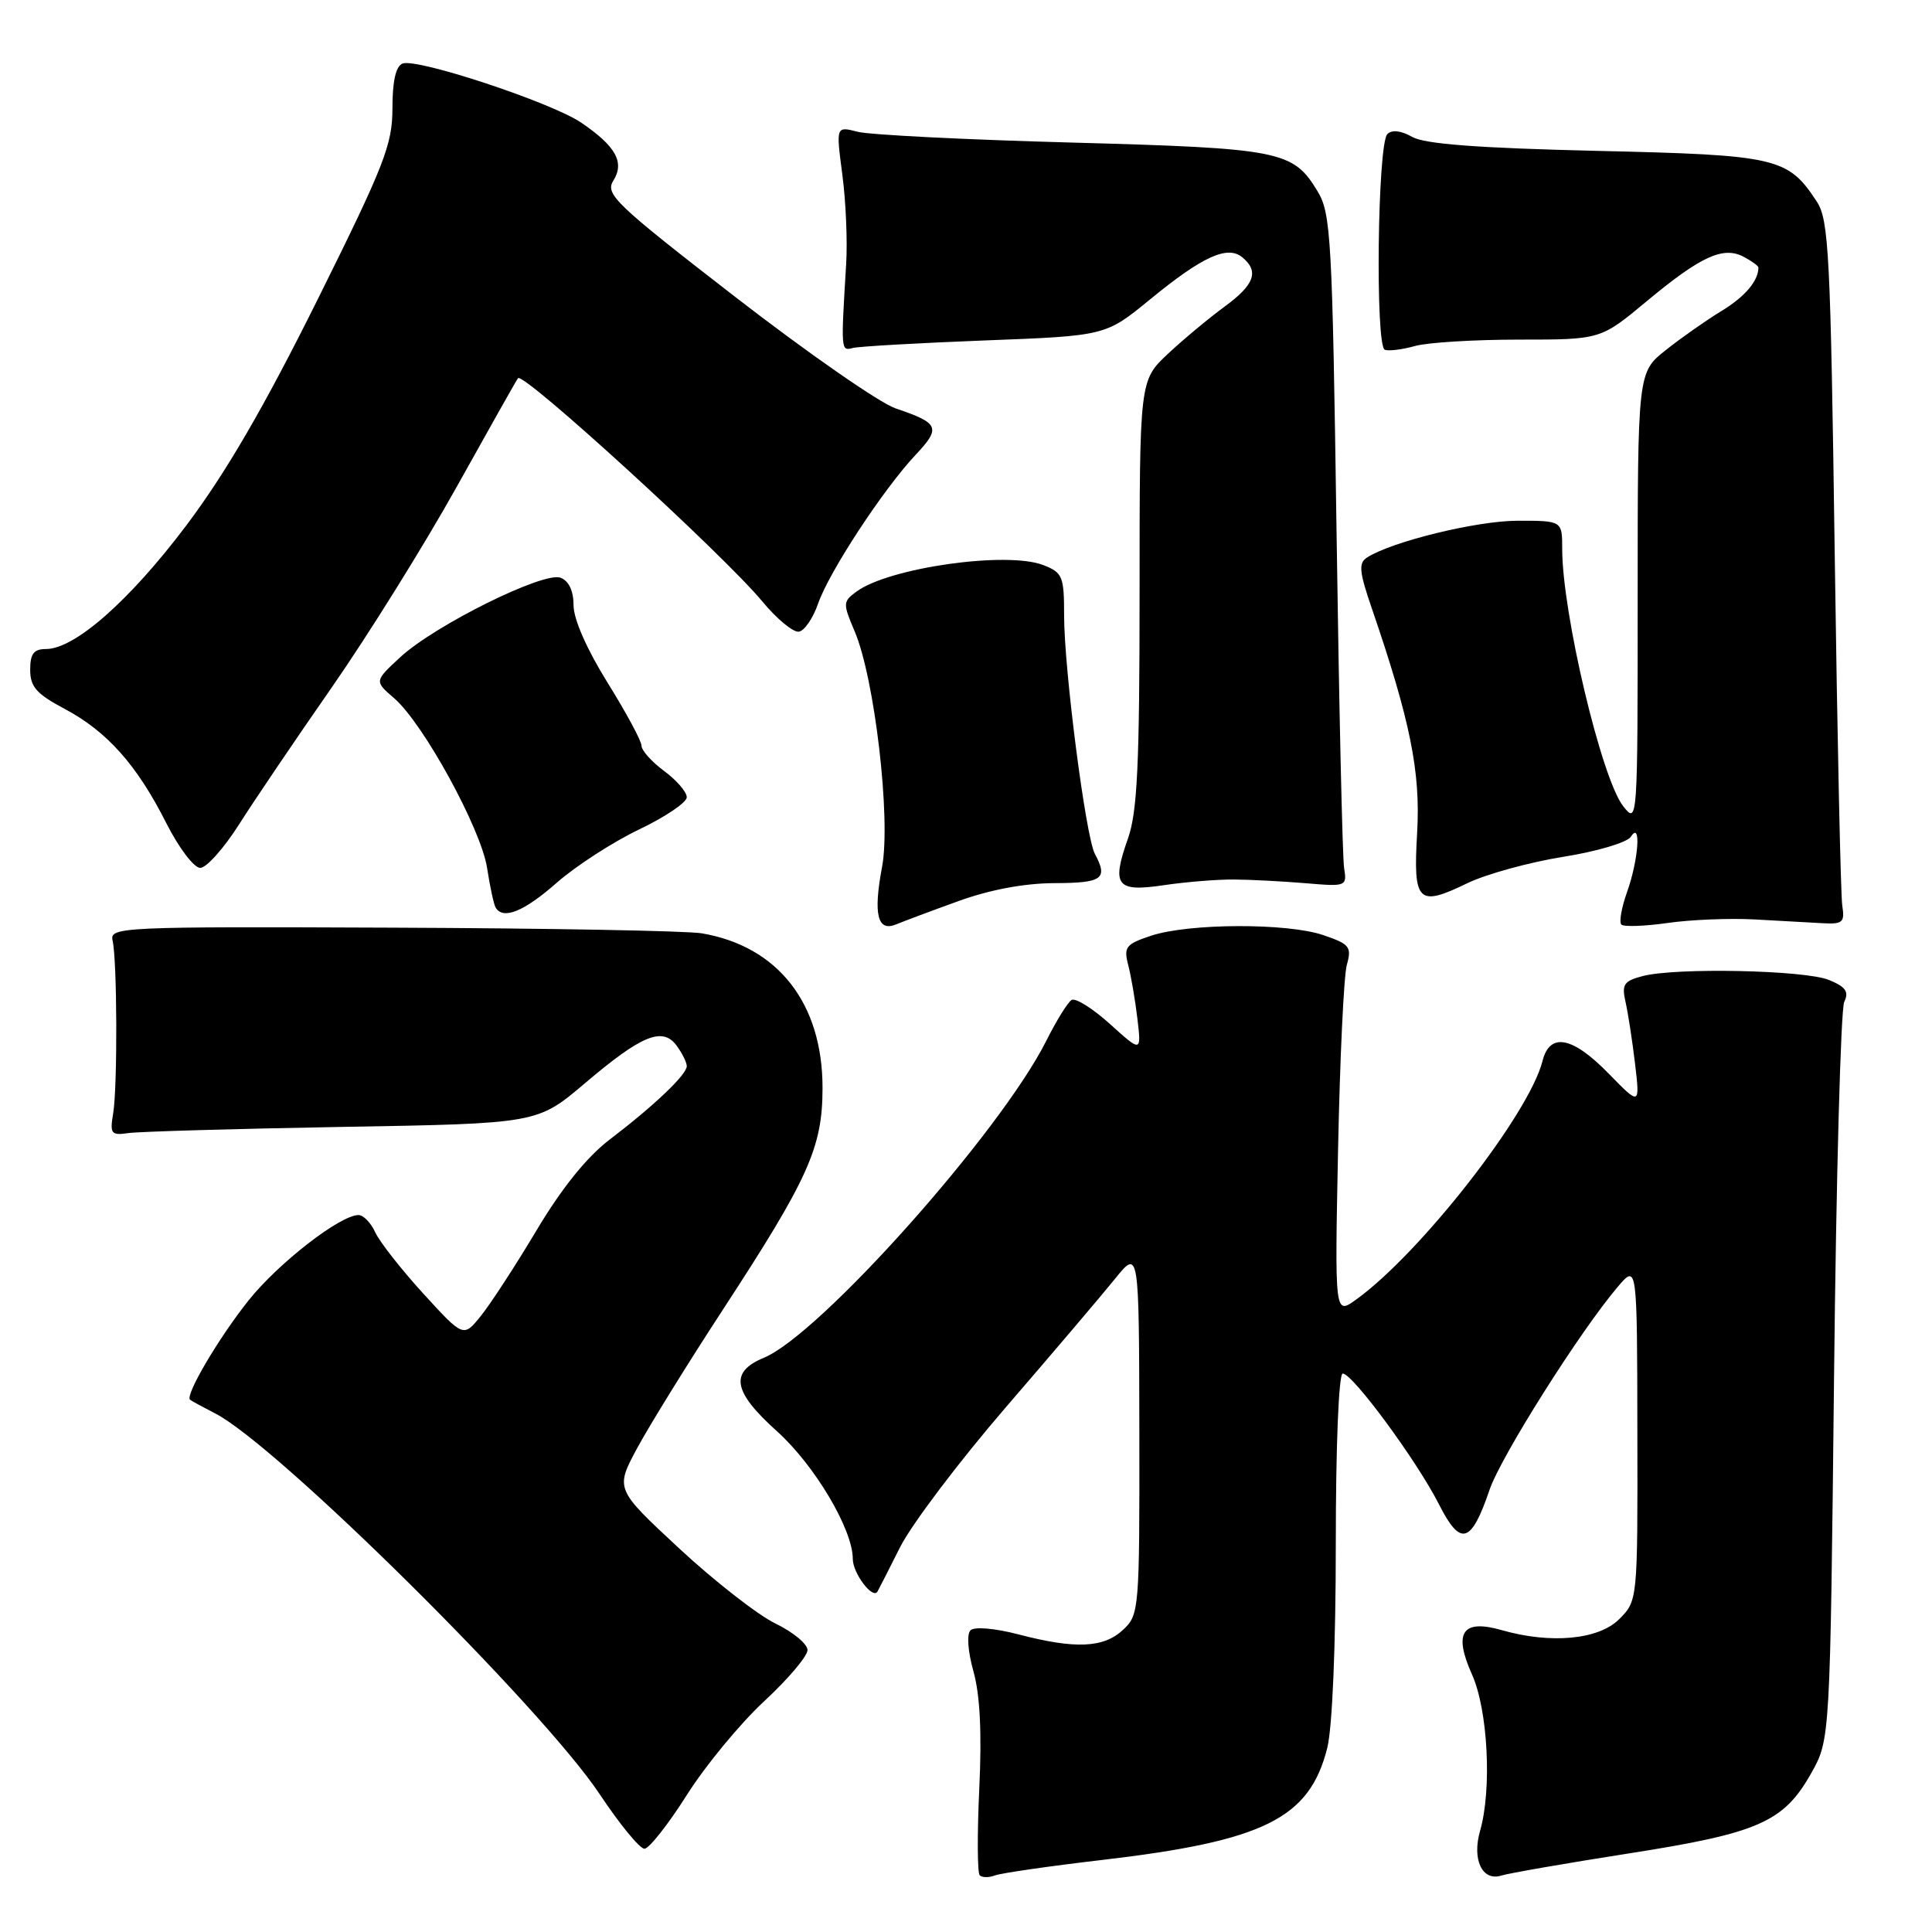 <?xml version="1.0" encoding="UTF-8" standalone="no"?>
<!DOCTYPE svg PUBLIC "-//W3C//DTD SVG 1.1//EN" "http://www.w3.org/Graphics/SVG/1.1/DTD/svg11.dtd" >
<svg xmlns="http://www.w3.org/2000/svg" xmlns:xlink="http://www.w3.org/1999/xlink" version="1.1" viewBox="0 0 256 256">
 <g >
 <path fill="currentColor"
d=" M 145.90 246.47 C 167.50 243.95 173.51 240.97 175.87 231.61 C 176.54 228.92 177.00 218.04 177.00 204.56 C 177.00 191.58 177.39 182.00 177.92 182.00 C 179.23 182.00 187.76 193.59 190.66 199.31 C 193.53 204.98 194.93 204.58 197.38 197.39 C 198.89 192.97 209.40 176.33 214.37 170.50 C 216.93 167.50 216.93 167.50 216.96 189.80 C 217.00 212.09 217.00 212.09 214.55 214.55 C 211.82 217.27 205.50 217.86 199.02 216.01 C 193.76 214.50 192.55 216.29 195.04 221.86 C 197.16 226.57 197.70 237.07 196.12 242.59 C 195.02 246.41 196.41 249.32 198.94 248.52 C 199.93 248.21 207.52 246.89 215.82 245.59 C 233.03 242.90 236.35 241.44 240.00 234.95 C 242.50 230.50 242.50 230.50 243.02 182.50 C 243.30 156.10 243.91 133.72 244.37 132.76 C 245.02 131.41 244.58 130.77 242.35 129.85 C 239.15 128.54 222.04 128.18 217.64 129.34 C 215.16 129.99 214.86 130.45 215.40 132.80 C 215.73 134.28 216.30 137.97 216.66 141.00 C 217.30 146.50 217.30 146.50 213.15 142.25 C 208.35 137.33 205.35 136.76 204.39 140.59 C 202.62 147.62 188.19 166.09 179.68 172.21 C 176.86 174.24 176.86 174.24 177.30 152.37 C 177.54 140.34 178.06 129.31 178.46 127.86 C 179.13 125.46 178.84 125.10 175.35 123.91 C 170.58 122.28 157.57 122.33 152.55 123.98 C 149.17 125.10 148.88 125.48 149.49 127.86 C 149.87 129.31 150.42 132.51 150.71 134.97 C 151.24 139.45 151.24 139.45 147.08 135.69 C 144.79 133.62 142.50 132.19 141.99 132.50 C 141.48 132.82 139.97 135.25 138.64 137.91 C 132.57 150.00 108.67 176.82 101.22 179.91 C 96.65 181.80 97.10 184.39 102.92 189.62 C 107.94 194.13 113.00 202.64 113.00 206.57 C 113.00 208.47 115.65 211.97 116.27 210.89 C 116.40 210.68 117.75 208.03 119.27 205.00 C 120.80 201.97 127.10 193.64 133.27 186.48 C 139.45 179.32 145.95 171.67 147.72 169.48 C 150.93 165.50 150.93 165.50 150.97 189.71 C 151.00 213.35 150.95 213.97 148.81 215.96 C 146.23 218.37 142.48 218.53 134.97 216.57 C 131.84 215.75 129.12 215.52 128.60 216.02 C 128.08 216.53 128.24 218.78 128.99 221.48 C 129.86 224.57 130.11 229.65 129.76 236.99 C 129.48 243.00 129.50 248.17 129.82 248.49 C 130.14 248.80 131.05 248.81 131.85 248.50 C 132.65 248.20 138.97 247.28 145.90 246.47 Z  M 91.00 237.86 C 93.47 233.95 98.09 228.36 101.25 225.43 C 104.41 222.50 107.00 219.45 107.00 218.64 C 107.00 217.84 105.08 216.25 102.74 215.12 C 100.40 213.98 94.67 209.51 90.00 205.18 C 81.52 197.30 81.52 197.30 84.42 191.90 C 86.02 188.93 91.14 180.65 95.81 173.50 C 107.14 156.14 108.98 152.06 108.99 144.20 C 109.01 132.97 103.11 125.40 93.00 123.67 C 91.08 123.34 72.62 123.00 52.00 122.92 C 15.87 122.77 14.52 122.84 14.92 124.63 C 15.53 127.31 15.58 143.94 15.00 147.50 C 14.54 150.23 14.72 150.47 17.00 150.14 C 18.38 149.94 31.13 149.57 45.35 149.32 C 71.21 148.88 71.21 148.88 77.50 143.54 C 85.04 137.14 87.80 136.01 89.67 138.57 C 90.40 139.57 91.00 140.78 91.00 141.27 C 91.00 142.39 86.69 146.50 80.78 151.00 C 77.77 153.29 74.43 157.44 71.11 163.00 C 68.32 167.68 64.99 172.79 63.72 174.36 C 61.41 177.23 61.41 177.23 56.09 171.41 C 53.16 168.20 50.30 164.55 49.72 163.29 C 49.15 162.03 48.15 161.00 47.51 161.00 C 45.08 161.00 36.88 167.36 32.92 172.33 C 28.99 177.26 24.50 184.88 25.18 185.47 C 25.36 185.62 26.85 186.43 28.50 187.28 C 36.67 191.44 71.84 226.27 79.47 237.75 C 82.12 241.74 84.79 244.99 85.40 244.97 C 86.00 244.96 88.53 241.76 91.00 237.86 Z  M 127.00 119.40 C 131.17 117.89 135.74 117.03 139.75 117.02 C 146.09 117.00 146.85 116.45 145.08 113.15 C 143.86 110.88 141.00 88.69 141.00 81.56 C 141.00 76.37 140.80 75.87 138.25 74.88 C 133.44 73.00 117.83 75.21 113.50 78.38 C 111.68 79.71 111.67 79.95 113.24 83.64 C 115.90 89.86 118.07 108.51 116.88 114.86 C 115.69 121.18 116.27 123.52 118.76 122.48 C 119.72 122.08 123.42 120.69 127.00 119.40 Z  M 232.50 121.83 C 235.80 122.01 239.85 122.24 241.50 122.33 C 244.17 122.48 244.46 122.22 244.11 120.00 C 243.90 118.62 243.45 97.68 243.11 73.45 C 242.56 33.69 242.33 29.15 240.74 26.72 C 236.90 20.86 235.51 20.54 211.55 19.99 C 195.87 19.62 188.82 19.09 187.14 18.15 C 185.65 17.30 184.44 17.16 183.83 17.77 C 182.53 19.07 182.21 45.90 183.50 46.35 C 184.05 46.54 185.85 46.31 187.49 45.85 C 189.14 45.38 195.35 45.00 201.29 45.00 C 212.09 45.00 212.09 45.00 218.19 39.92 C 225.38 33.94 228.35 32.58 231.07 34.04 C 232.13 34.60 233.00 35.24 233.00 35.45 C 233.00 37.21 231.22 39.31 228.15 41.18 C 226.14 42.40 222.81 44.73 220.75 46.37 C 217.00 49.33 217.00 49.33 217.00 79.30 C 217.00 109.05 216.99 109.25 215.08 106.82 C 212.21 103.18 207.00 81.20 207.00 72.75 C 207.00 69.00 207.00 69.00 201.11 69.00 C 195.69 69.00 184.41 71.76 181.13 73.88 C 179.99 74.61 180.10 75.76 181.78 80.63 C 186.87 95.49 188.24 102.26 187.78 110.32 C 187.24 119.60 187.85 120.22 194.45 117.02 C 196.92 115.83 202.61 114.26 207.09 113.54 C 211.62 112.82 215.62 111.63 216.10 110.87 C 217.49 108.68 217.12 113.92 215.59 118.21 C 214.86 120.26 214.52 122.19 214.84 122.51 C 215.16 122.83 217.92 122.73 220.96 122.30 C 224.01 121.86 229.20 121.65 232.50 121.83 Z  M 73.78 116.96 C 76.30 114.75 81.21 111.57 84.68 109.91 C 88.16 108.25 91.00 106.33 91.00 105.64 C 91.00 104.94 89.65 103.38 88.00 102.16 C 86.35 100.94 85.00 99.43 85.00 98.80 C 85.00 98.18 82.97 94.42 80.50 90.45 C 77.77 86.06 76.00 82.05 76.00 80.22 C 76.00 78.30 75.38 76.98 74.28 76.55 C 72.04 75.70 57.65 82.83 53.05 87.07 C 49.60 90.26 49.60 90.26 52.22 92.51 C 56.08 95.83 63.74 109.82 64.54 115.00 C 64.92 117.47 65.43 119.84 65.67 120.25 C 66.66 121.92 69.43 120.79 73.78 116.96 Z  M 163.50 116.54 C 165.70 116.55 169.97 116.78 173.00 117.03 C 178.40 117.49 178.49 117.46 178.10 115.00 C 177.88 113.62 177.43 93.60 177.10 70.50 C 176.54 31.50 176.36 28.27 174.58 25.34 C 171.34 19.97 169.70 19.65 142.00 18.89 C 127.97 18.51 115.21 17.87 113.64 17.46 C 110.77 16.72 110.77 16.72 111.61 23.11 C 112.08 26.63 112.31 31.98 112.12 35.00 C 111.42 46.51 111.42 46.52 113.00 46.11 C 113.83 45.90 121.70 45.45 130.50 45.11 C 146.50 44.50 146.50 44.50 152.38 39.68 C 159.33 33.98 162.65 32.46 164.62 34.10 C 166.87 35.96 166.23 37.73 162.25 40.64 C 160.19 42.15 156.81 44.96 154.75 46.89 C 151.00 50.41 151.00 50.41 151.00 78.58 C 151.00 101.29 150.70 107.59 149.47 111.08 C 147.25 117.37 147.91 118.23 154.23 117.29 C 157.13 116.86 161.30 116.52 163.50 116.54 Z  M 31.67 109.25 C 33.67 106.09 39.23 97.88 44.02 91.00 C 48.80 84.12 56.23 72.20 60.52 64.50 C 64.81 56.80 68.46 50.32 68.64 50.11 C 69.34 49.24 95.82 73.44 101.00 79.68 C 102.92 82.01 105.11 83.81 105.85 83.70 C 106.59 83.59 107.73 81.92 108.40 79.99 C 109.83 75.82 117.04 64.82 121.34 60.25 C 124.71 56.66 124.45 56.07 118.66 54.11 C 116.55 53.39 106.99 46.75 97.43 39.35 C 81.53 27.04 80.15 25.73 81.27 23.94 C 82.79 21.51 81.62 19.39 77.01 16.25 C 73.08 13.58 55.27 7.68 53.34 8.42 C 52.45 8.77 52.00 10.74 52.00 14.34 C 52.00 19.17 50.95 21.85 42.04 39.78 C 34.96 54.01 29.92 62.67 24.66 69.66 C 17.15 79.62 9.90 86.00 6.09 86.00 C 4.48 86.00 4.00 86.63 4.00 88.75 C 4.00 91.00 4.84 91.95 8.53 93.91 C 14.17 96.90 18.14 101.35 22.02 109.04 C 23.68 112.33 25.70 115.00 26.53 115.00 C 27.35 115.00 29.66 112.41 31.67 109.25 Z "/>
</g>
</svg>